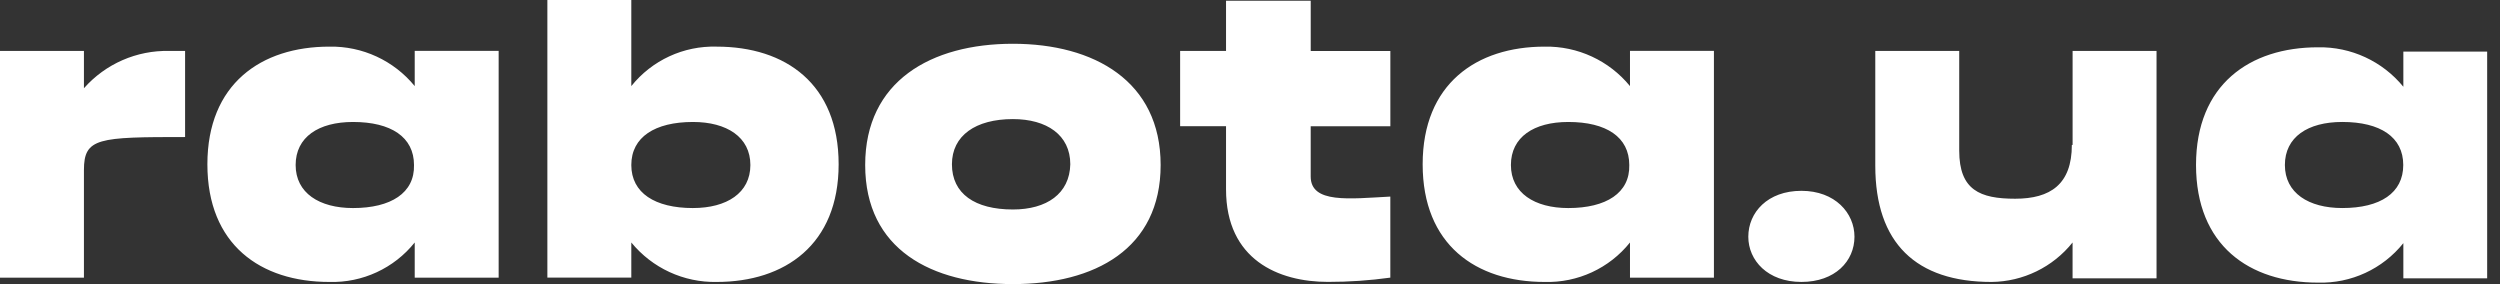 <?xml version="1.0" encoding="UTF-8"?>
<svg width="176px" height="20px" viewBox="0 0 176 20" version="1.1" xmlns="http://www.w3.org/2000/svg" xmlns:xlink="http://www.w3.org/1999/xlink">
    <rect x="0" y="0" width="176" height="20" fill="#333333" stroke="none"/>
    <!-- Generator: Sketch 41 (35326) - http://www.bohemiancoding.com/sketch -->
    <title>Text</title>
    <desc>Created with Sketch.</desc>
    <defs></defs>
    <g id="Page-1" stroke="none" stroke-width="1" fill="none" fill-rule="evenodd">
        <g id="Home-Objects-02222" transform="translate(-117, -37)" fill="#FFFFFF">
            <g id="Group-33" transform="translate(54, 24)">
                <g id="Header">
                    <g id="Group-35">
                        <path d="M68.909,19.212 L68.909,16.586 L63,16.586 L63,32.546 L68.909,32.546 L68.909,24.97 C68.909,22.697 69.919,22.647 76.03,22.647 L76.03,16.586 L74.919,16.586 C72.627,16.533 70.427,17.494 68.909,19.212 L68.909,19.212 Z M92.196,19.061 C90.725,17.262 88.51,16.238 86.186,16.283 C81.386,16.283 77.6,18.909 77.6,24.566 C77.6,30.223 81.337,32.849 86.186,32.849 C88.514,32.917 90.739,31.889 92.196,30.071 L92.196,32.546 L98.105,32.546 L98.105,16.583 L92.196,16.583 L92.196,19.061 Z M87.853,27.647 C85.479,27.647 83.813,26.586 83.813,24.617 C83.813,22.648 85.429,21.587 87.853,21.587 C90.53,21.587 92.146,22.648 92.146,24.617 C92.196,26.583 90.525,27.647 87.849,27.647 L87.853,27.647 Z M113.454,16.283 C111.126,16.215 108.901,17.243 107.444,19.061 L107.444,13 L101.535,13 L101.535,32.545 L107.444,32.545 L107.444,30.071 C108.915,31.87 111.13,32.894 113.454,32.849 C118.254,32.849 122.04,30.223 122.04,24.566 C122.04,18.909 118.303,16.283 113.454,16.283 Z M111.787,27.647 C109.11,27.647 107.444,26.586 107.444,24.617 C107.444,22.648 109.111,21.587 111.787,21.587 C114.161,21.587 115.827,22.648 115.827,24.617 C115.827,26.586 114.161,27.646 111.788,27.646 L111.787,27.647 Z M134.309,16.081 C128.551,16.081 123.909,18.707 123.909,24.616 C123.909,30.576 128.609,33 134.309,33 C140.067,33 144.709,30.525 144.709,24.616 C144.709,18.707 140.02,16.081 134.309,16.081 Z M134.309,27.748 C131.632,27.748 130.016,26.637 130.016,24.566 C130.016,22.546 131.683,21.384 134.309,21.384 C136.683,21.384 138.349,22.495 138.349,24.566 C138.303,26.637 136.687,27.748 134.309,27.748 L134.309,27.748 Z M155.222,13.051 L149.313,13.051 L149.313,16.586 L146.081,16.586 L146.081,21.886 L149.313,21.886 L149.313,26.33 C149.313,31.279 153,32.845 156.485,32.845 C157.955,32.847 159.423,32.747 160.879,32.545 L160.879,26.839 C158,26.991 155.273,27.344 155.273,25.425 L155.273,21.889 L160.881,21.889 L160.881,16.589 L155.275,16.589 L155.275,13.051 L155.222,13.051 Z M177.751,19.061 C176.28,17.262 174.065,16.238 171.741,16.283 C166.941,16.283 163.155,18.909 163.155,24.566 C163.155,30.223 166.892,32.849 171.741,32.849 C174.069,32.917 176.294,31.889 177.751,30.071 L177.751,32.546 L183.66,32.546 L183.66,16.583 L177.751,16.583 L177.751,19.061 Z M173.408,27.647 C171.034,27.647 169.368,26.586 169.368,24.617 C169.368,22.648 170.984,21.587 173.408,21.587 C176.085,21.587 177.701,22.648 177.701,24.617 C177.751,26.583 176.08,27.647 173.404,27.647 L173.408,27.647 Z M232.196,16.633 L232.196,19.108 C230.725,17.309 228.51,16.285 226.186,16.33 C221.386,16.33 217.6,18.956 217.6,24.613 C217.6,30.27 221.337,32.896 226.186,32.896 C228.514,32.964 230.739,31.936 232.196,30.118 L232.196,32.593 L238.096,32.593 L238.096,16.633 L232.196,16.633 Z M227.896,27.646 C225.522,27.646 223.856,26.585 223.856,24.616 C223.856,22.647 225.472,21.586 227.896,21.586 C230.573,21.586 232.189,22.647 232.189,24.616 C232.189,26.585 230.576,27.646 227.896,27.646 Z M189.818,26.434 C187.444,26.434 186.081,27.949 186.081,29.666 C186.081,31.333 187.445,32.848 189.818,32.848 C192.191,32.848 193.555,31.383 193.555,29.666 C193.556,28 192.192,26.434 189.818,26.434 Z M208.858,23.202 C208.858,25.98 207.343,26.99 204.868,26.99 C202.393,26.99 200.929,26.384 200.929,23.606 L200.929,16.586 L195.02,16.586 L195.02,24.667 C195.02,30.122 197.899,32.849 203.202,32.849 C205.425,32.827 207.521,31.807 208.909,30.071 L208.909,32.596 L214.82,32.596 L214.82,16.586 L208.911,16.586 L208.911,23.202 L208.858,23.202 Z" id="Text"></path>
                    </g>
                </g>
            </g>
        </g>
    </g>
</svg>